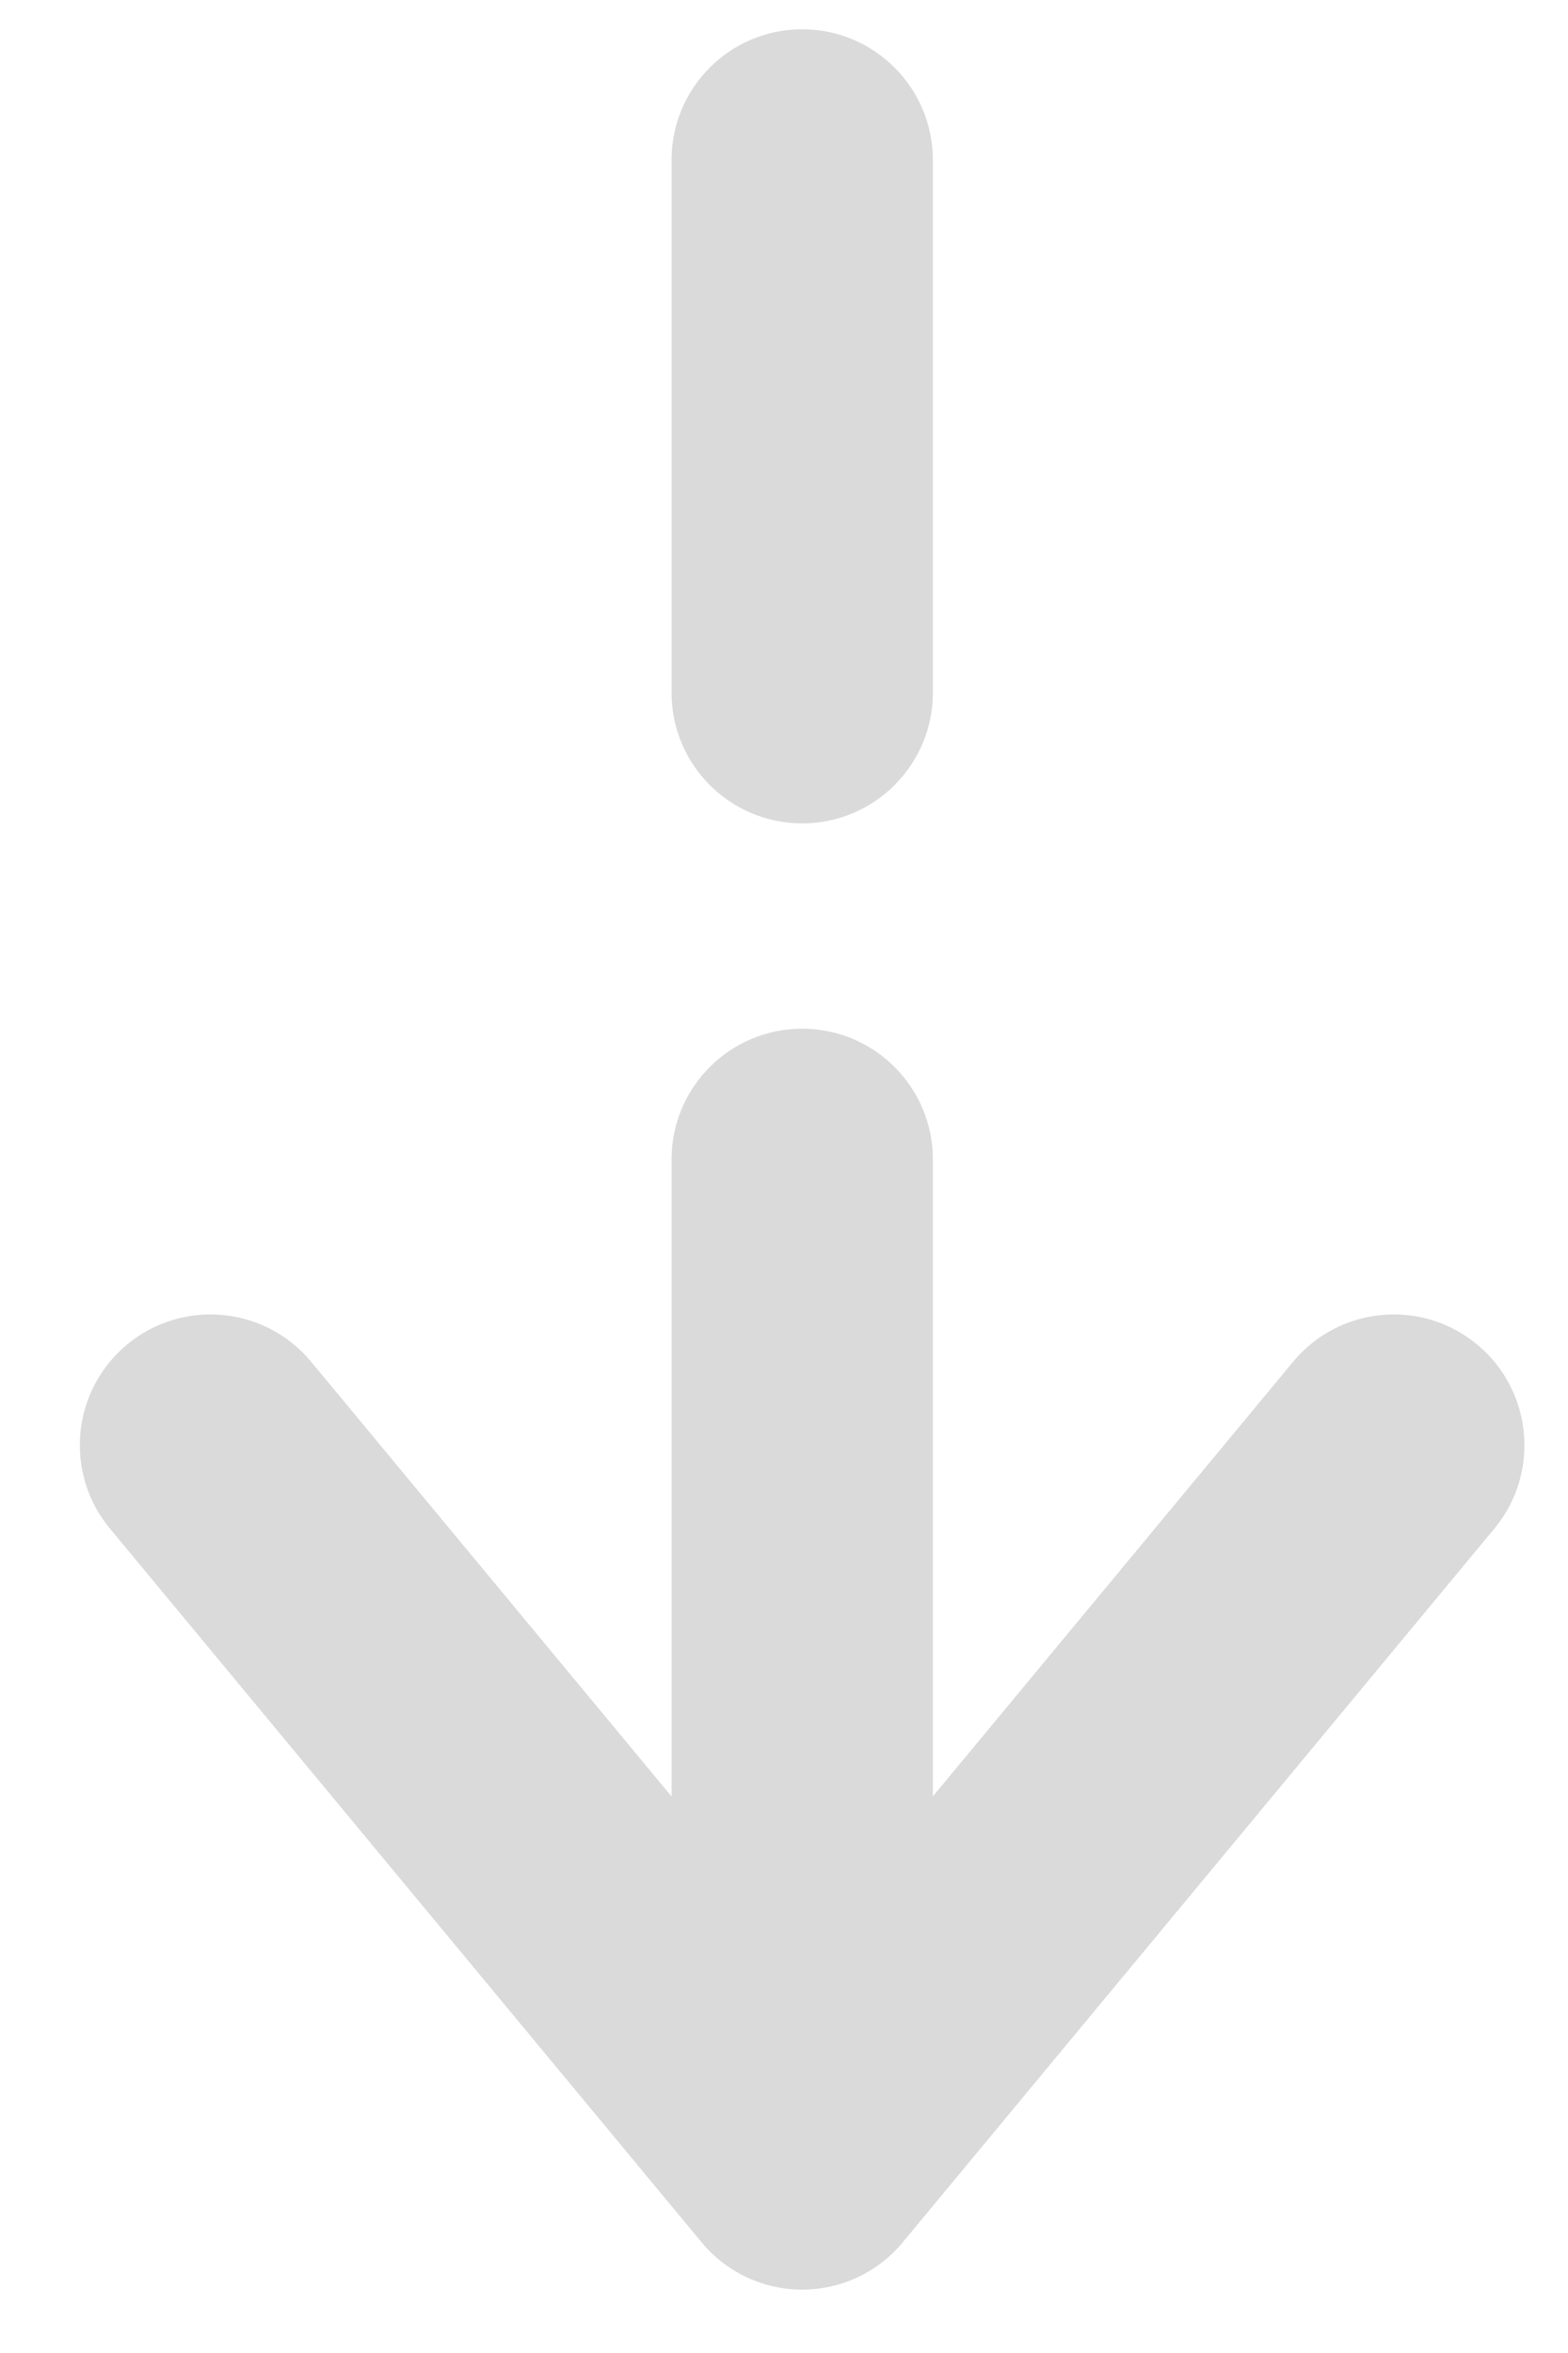 <svg width="18" height="27" viewBox="0 0 18 27" fill="none" xmlns="http://www.w3.org/2000/svg">
<path fill-rule="evenodd" clip-rule="evenodd" d="M10.709 1.836C10.709 1.008 10.037 0.336 9.209 0.336C8.38 0.336 7.709 1.008 7.709 1.836V7.948C7.709 8.776 8.38 9.448 9.209 9.448C10.037 9.448 10.709 8.776 10.709 7.948V1.836ZM9.209 11.804C10.037 11.804 10.709 12.476 10.709 13.304V20.613L14.845 15.625C15.374 14.988 16.32 14.899 16.957 15.428C17.595 15.957 17.683 16.903 17.155 17.54L10.363 25.73C10.078 26.074 9.655 26.273 9.208 26.273C8.762 26.273 8.339 26.074 8.054 25.73L1.262 17.54C0.733 16.903 0.821 15.957 1.459 15.428C2.097 14.899 3.042 14.988 3.571 15.625L7.709 20.614V13.304C7.709 12.476 8.38 11.804 9.209 11.804Z" fill="#DADADA"/>
</svg>

